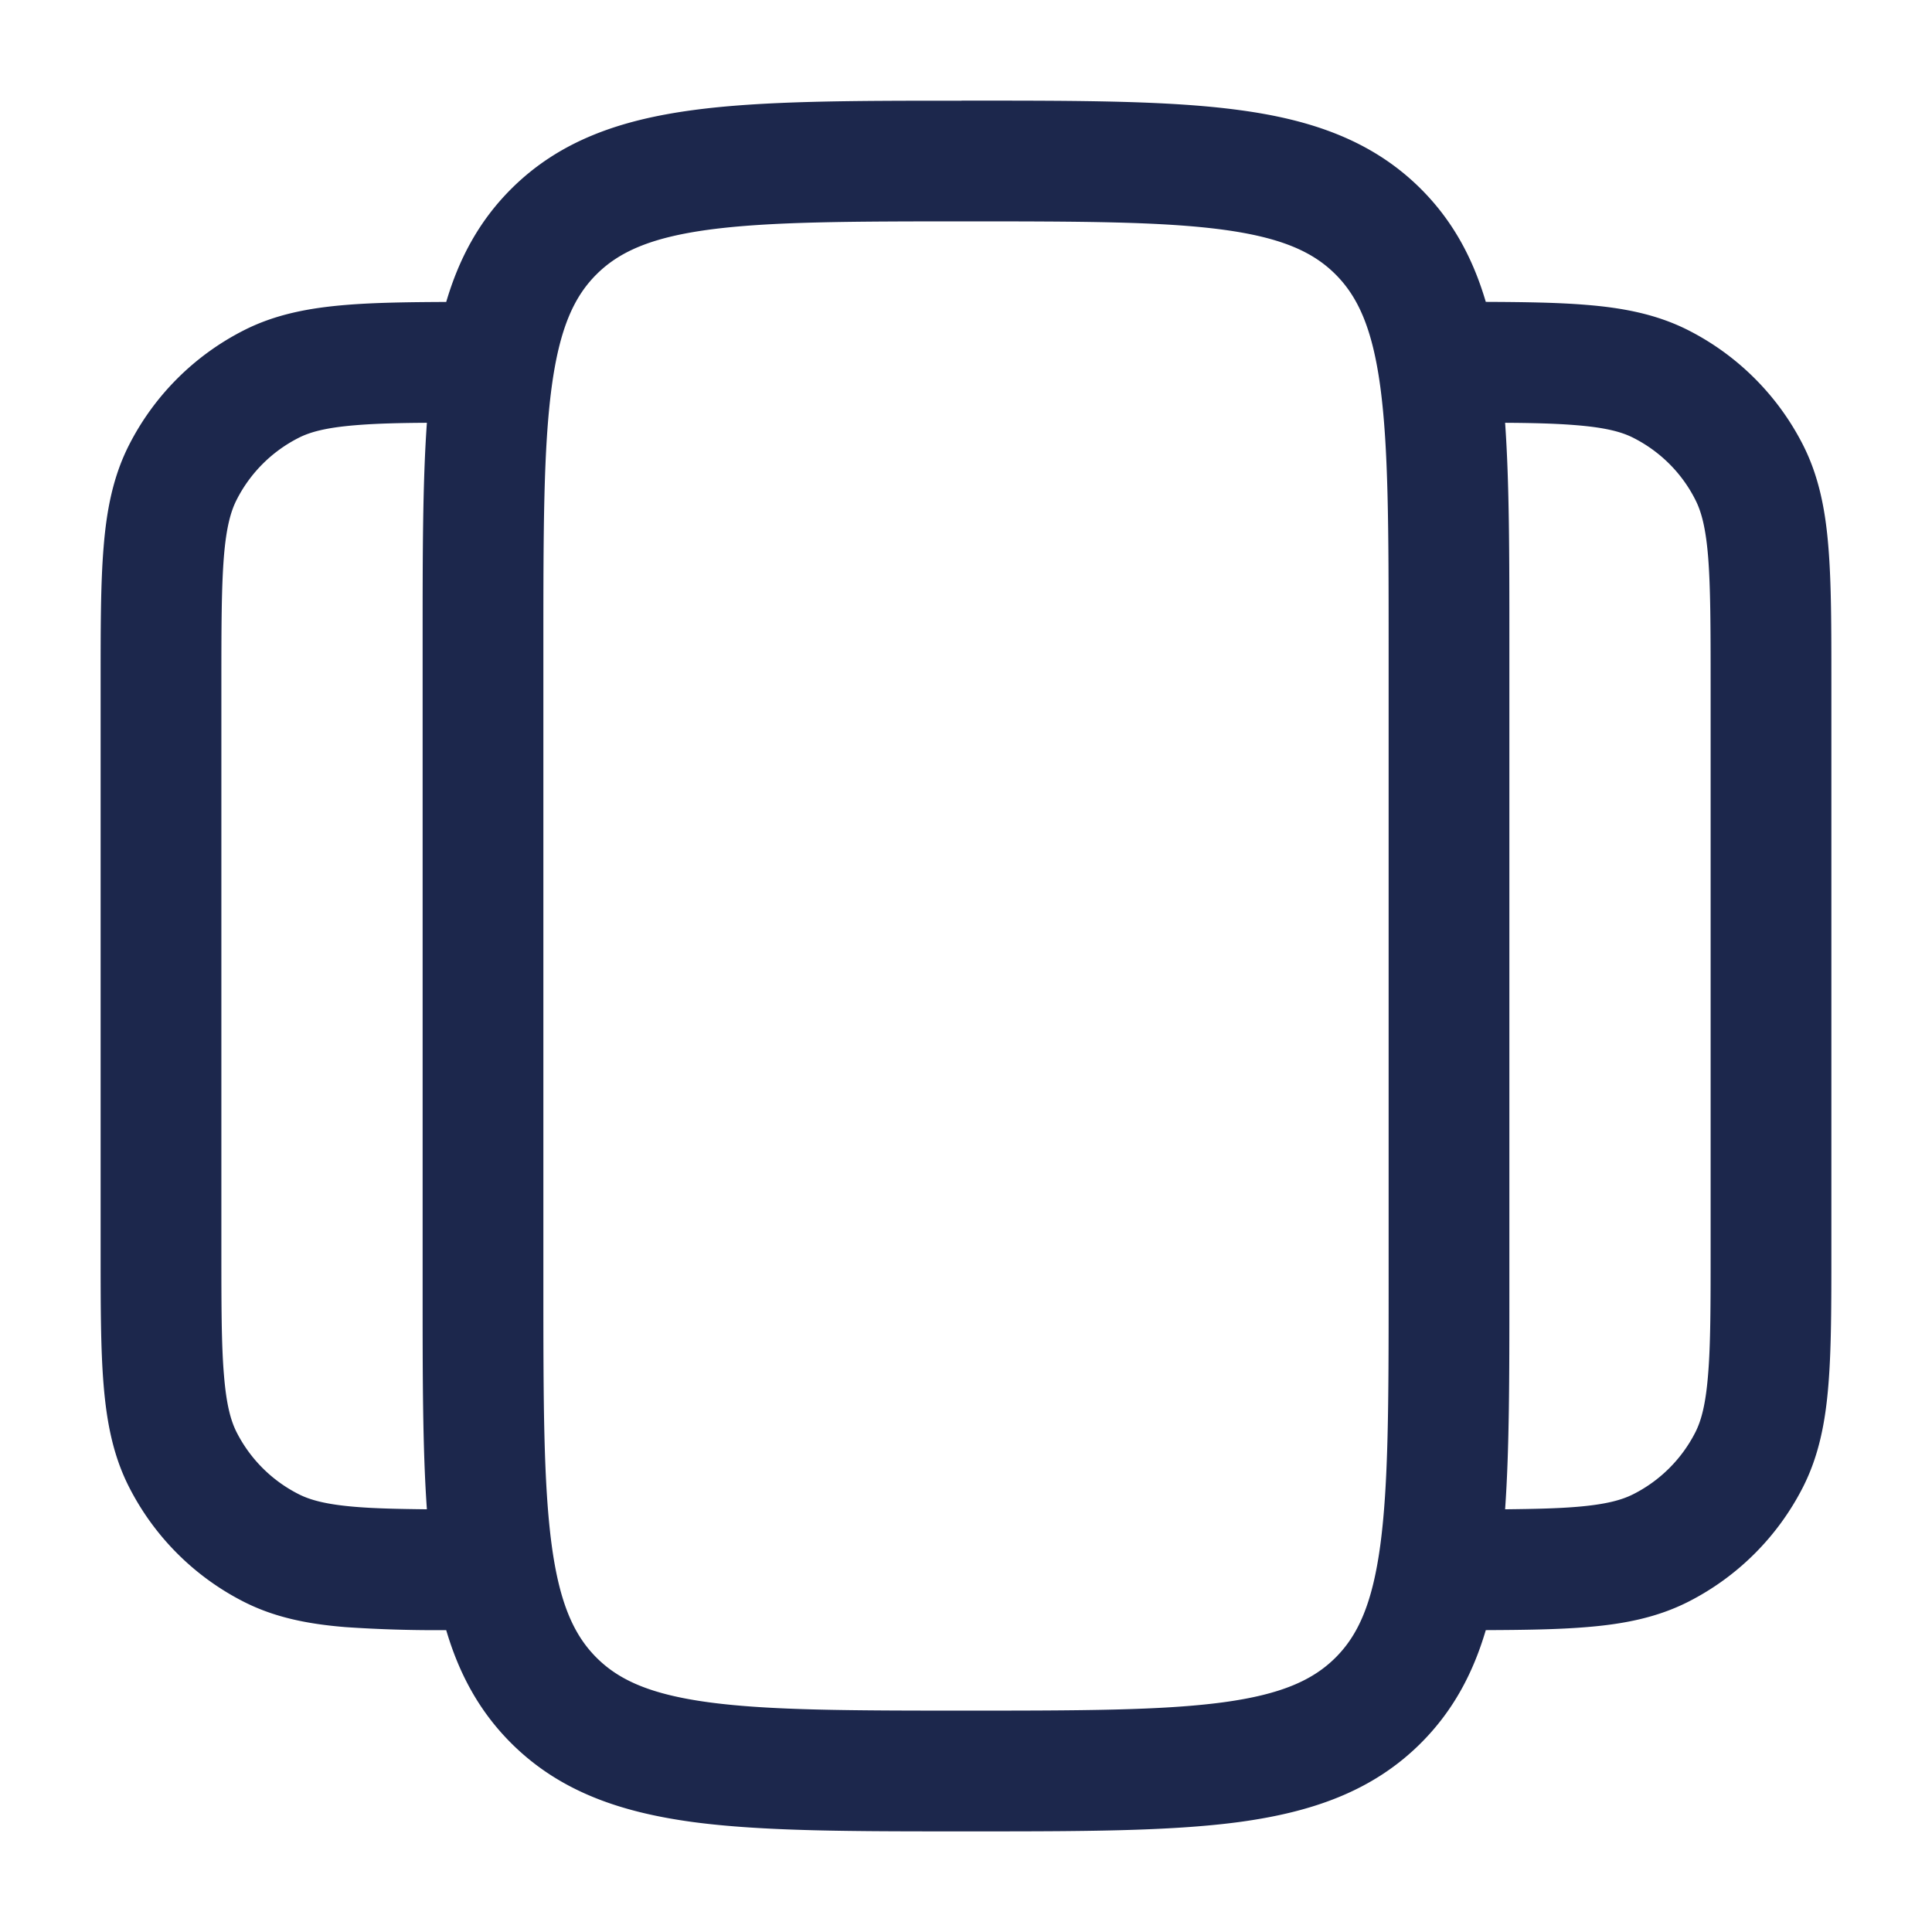<svg xmlns="http://www.w3.org/2000/svg" width="24" height="24" fill="none">
  <path fill="#1C274C" fill-rule="evenodd" d="M11.945 1.25h.11c1.367 0 2.47 0 3.337.117.9.12 1.658.38 2.26.981.4.4.648.869.805 1.402.485.002.897.008 1.246.037.463.037.882.118 1.273.317a3.25 3.25 0 0 1 1.42 1.42c.199.391.28.81.317 1.273.037.448.037.998.037 1.672v7.062c0 .674 0 1.225-.037 1.672-.037.463-.118.882-.317 1.273a3.25 3.25 0 0 1-1.42 1.42c-.391.199-.81.28-1.273.317-.35.029-.761.035-1.246.037-.157.533-.405 1.002-.805 1.402-.602.602-1.36.86-2.26.982-.867.116-1.97.116-3.337.116h-.11c-1.367 0-2.47 0-3.337-.116-.9-.122-1.658-.38-2.26-.982-.4-.4-.648-.869-.805-1.402a16.49 16.49 0 0 1-1.246-.037c-.463-.037-.882-.118-1.272-.317a3.25 3.25 0 0 1-1.42-1.42c-.2-.391-.28-.81-.318-1.273-.037-.447-.037-.998-.037-1.672V8.47c0-.674 0-1.224.037-1.672.037-.463.118-.882.317-1.272a3.25 3.25 0 0 1 1.42-1.42c.391-.2.81-.28 1.273-.318.35-.029.761-.035 1.246-.037.157-.533.405-1.002.805-1.402.602-.602 1.36-.86 2.26-.981.867-.117 1.97-.117 3.337-.117ZM5.303 5.252c-.358.002-.643.01-.884.03-.37.03-.57.085-.713.159a1.75 1.75 0 0 0-.765.765c-.074.144-.13.343-.16.713-.03.38-.031.869-.031 1.581v7c0 .712 0 1.202.032 1.58.03.371.085.57.159.715.168.329.435.596.765.764.144.074.343.13.713.16.24.02.526.026.884.03-.053-.751-.053-1.645-.053-2.694v-8.11c0-1.05 0-1.943.053-2.693ZM18.75 7.945c0-1.05 0-1.943-.053-2.693.358.002.643.01.884.03.37.03.57.085.713.159.33.168.598.435.765.765.074.144.13.343.16.713.03.38.031.869.031 1.581v7c0 .712 0 1.202-.032 1.58-.03.371-.085.57-.159.715a1.75 1.75 0 0 1-.765.764c-.144.074-.343.13-.713.16-.24.02-.526.026-.884.03.053-.751.053-1.645.053-2.694v-8.11ZM8.808 2.853c-.734.099-1.122.28-1.399.556-.277.277-.457.665-.556 1.4C6.752 5.562 6.75 6.564 6.75 8v8c0 1.435.002 2.436.103 3.192.099.734.28 1.122.556 1.399.277.277.665.457 1.4.556.754.101 1.756.103 3.191.103 1.435 0 2.437-.002 3.192-.103.734-.099 1.122-.28 1.399-.556.277-.277.457-.665.556-1.4.101-.755.103-1.756.103-3.191V8c0-1.435-.002-2.437-.103-3.192-.099-.734-.28-1.122-.556-1.399-.277-.277-.665-.457-1.4-.556-.755-.101-1.756-.103-3.191-.103-1.435 0-2.437.002-3.192.103Z" clip-rule="evenodd"/>
</svg>
